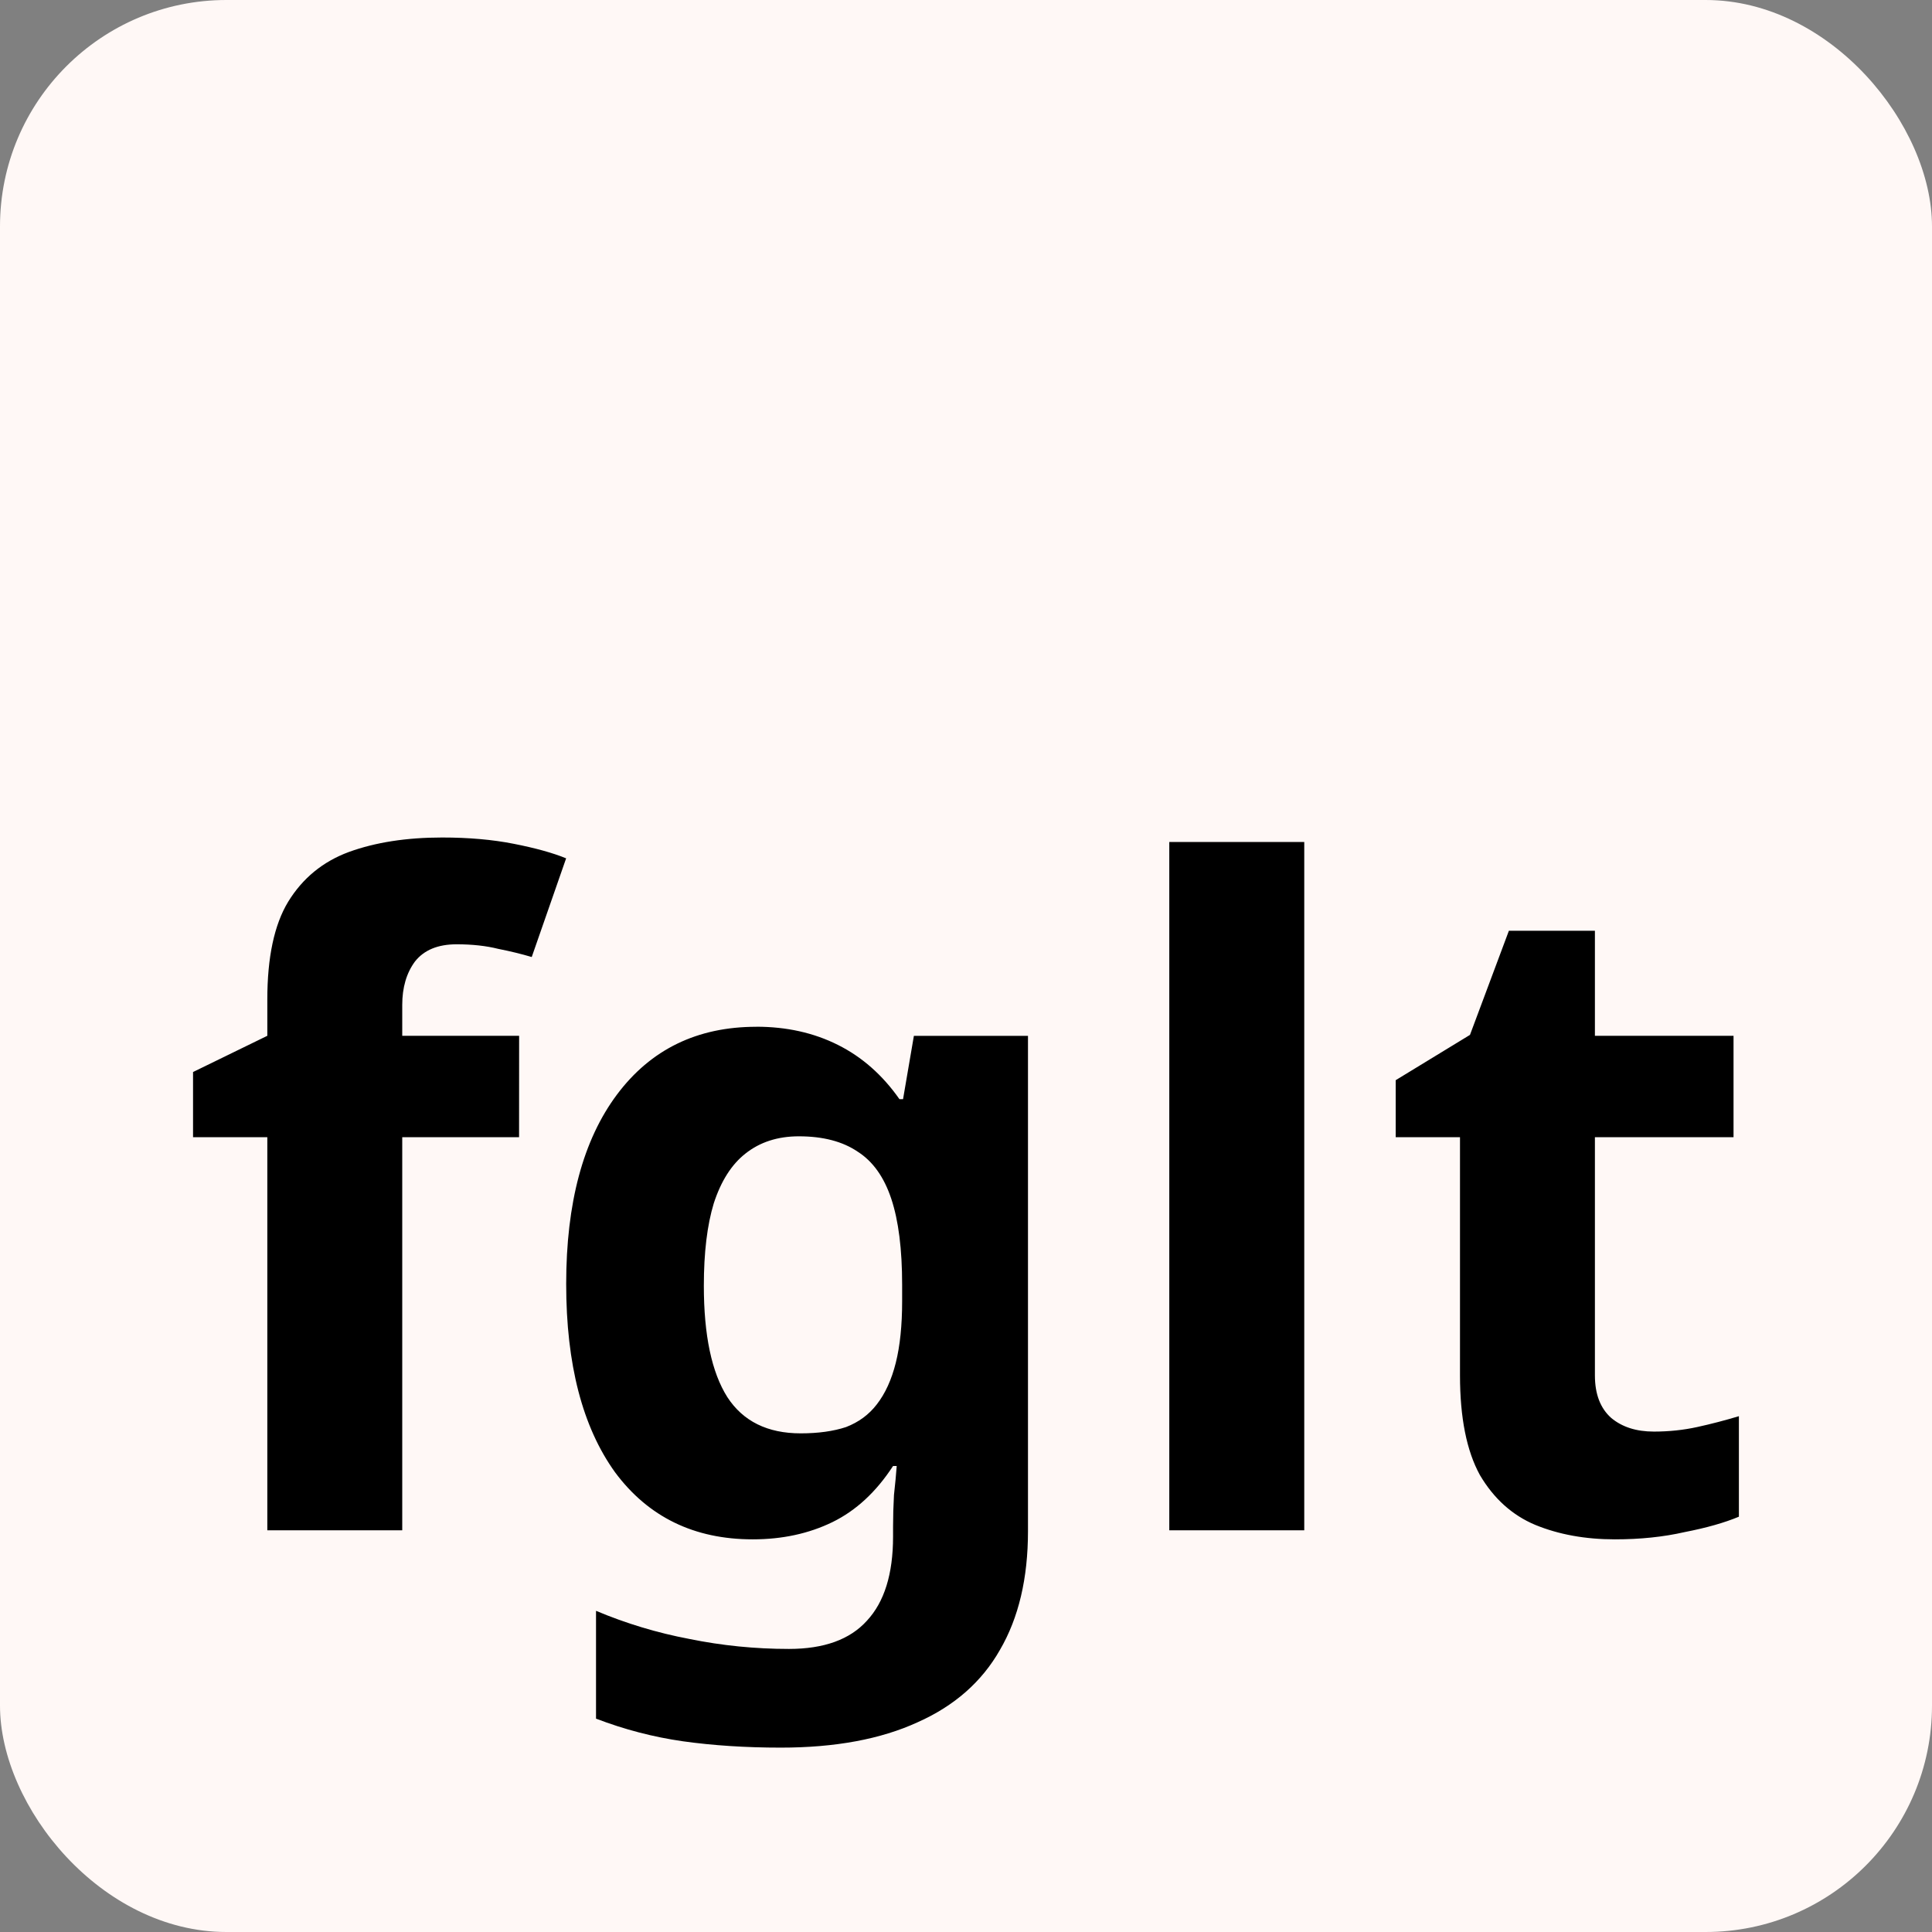 <svg width="128" height="128" viewBox="0 0 33.867 33.867" xmlns="http://www.w3.org/2000/svg"><rect x="0" y="0" width="33.867" height="33.867" fill="#808080" stroke="none"/><rect style="fill:#fff8f6;fill-opacity:1;stroke-width:.529;stroke-linecap:round;stroke-linejoin:round" width="33.867" height="33.867" ry="3.969"/><g aria-label="fglt" style="font-weight:700;font-size:15.875px;font-family:'Noto Sans';-inkscape-font-specification:'Noto Sans Bold';stroke-width:.265"><path d="M9.099 19.935H7.051v6.89H4.686v-6.89H3.384v-1.143l1.302-.635v-.635q0-1.111.365-1.714.38-.62 1.064-.873.698-.254 1.635-.254.698 0 1.254.11.571.112.92.255l-.603 1.73q-.27-.08-.587-.143-.318-.08-.73-.08-.492 0-.73.302-.223.302-.223.762v.54H9.1zM13.258 17.998q.794 0 1.429.318.635.317 1.08.952h.063l.19-1.11h2v8.683q0 1.238-.491 2.08-.477.84-1.445 1.27-.968.444-2.397.444-.92 0-1.715-.111-.777-.111-1.524-.397v-1.89q.794.334 1.636.493.857.175 1.746.175.92 0 1.365-.493.46-.492.46-1.476v-.175q0-.27.016-.555.032-.286.048-.508h-.064q-.444.682-1.063.984-.62.302-1.397.302-1.54 0-2.413-1.175-.857-1.19-.857-3.302 0-2.127.889-3.318.889-1.19 2.444-1.19zm.746 1.921q-.555 0-.936.302-.365.286-.556.873-.174.572-.174 1.445 0 1.301.412 1.952.413.635 1.286.635.46 0 .794-.11.333-.128.54-.398.222-.285.333-.73.111-.444.111-1.08v-.285q0-.937-.19-1.508-.19-.572-.588-.826-.397-.27-1.032-.27zM22.863 26.825h-2.366V14.76h2.366zM28.99 25.095q.397 0 .762-.08t.73-.19v1.762q-.38.159-.952.27-.556.127-1.222.127-.778 0-1.397-.254-.604-.254-.969-.873-.349-.635-.349-1.747v-4.175h-1.127v-1l1.302-.794.682-1.825h1.508v1.841h2.43v1.778h-2.43v4.175q0 .492.286.746.286.239.746.239z"/></g></svg>